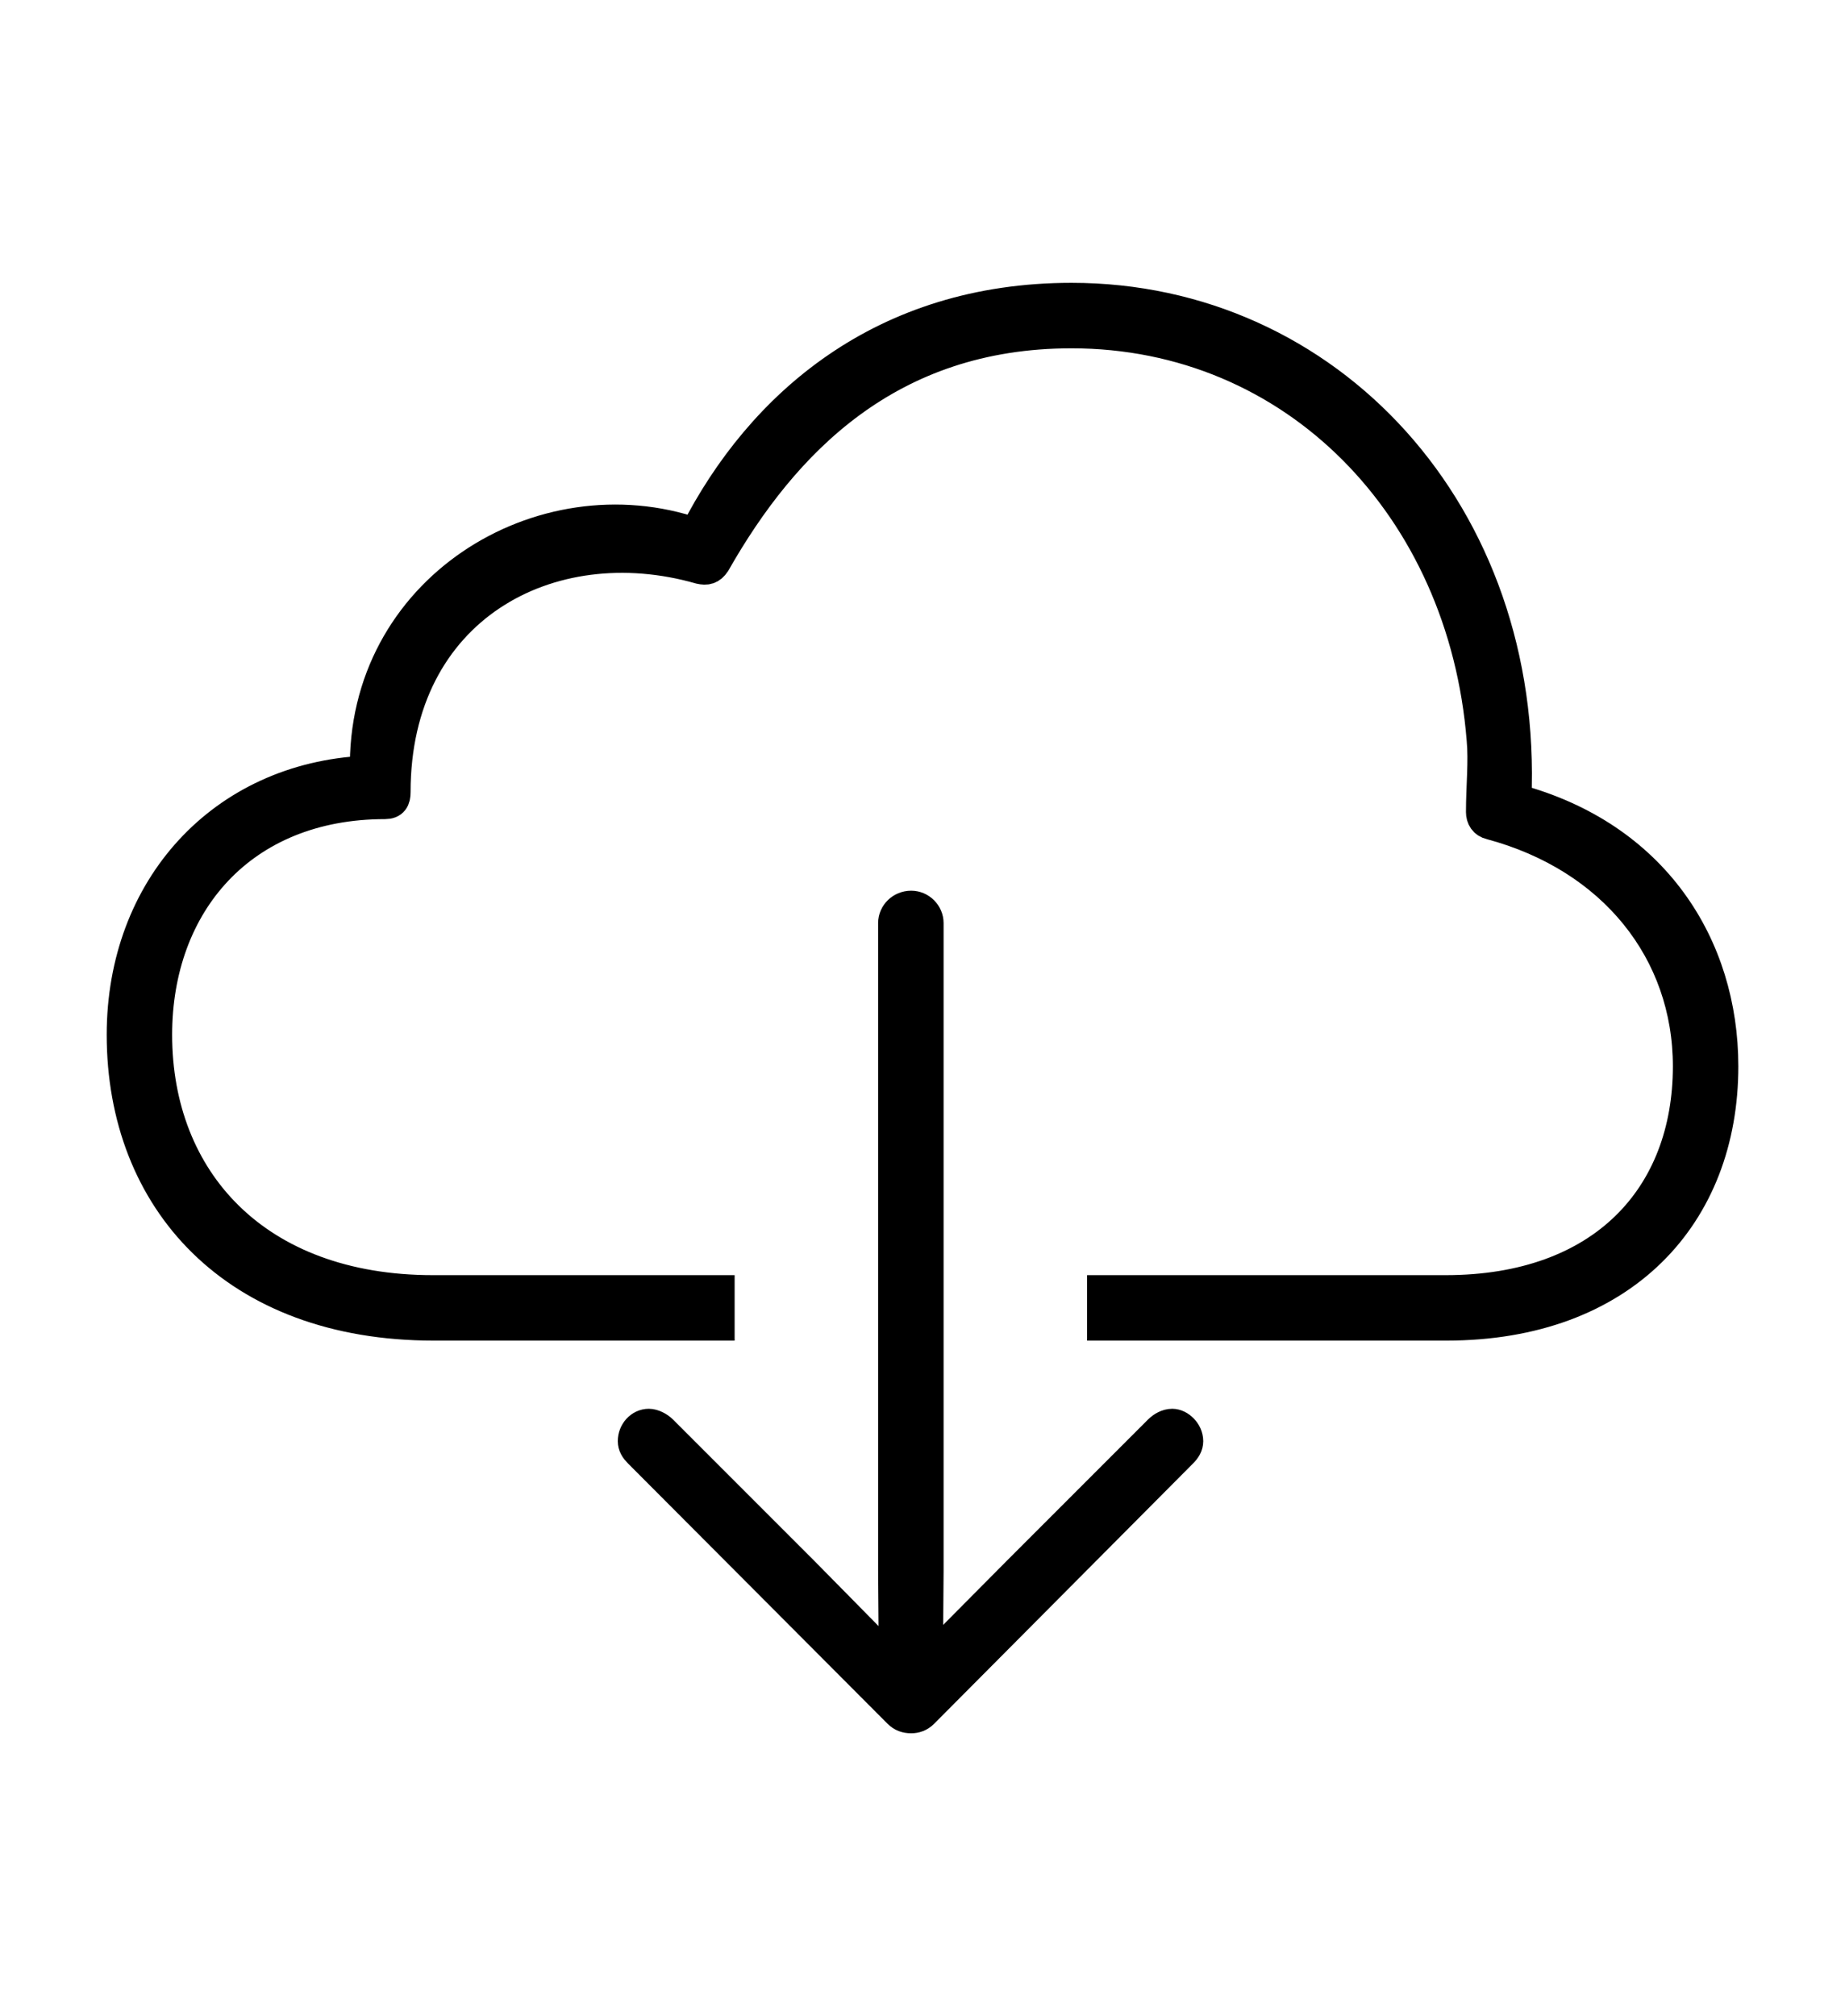 <!--
    This symbol may not be modified and may only be used to refer to Apple’s iCloud service.
-->
<svg width='57.857px' height='63.207px' direction='ltr' xmlns='http://www.w3.org/2000/svg' version='1.1'>
<g fill-rule='nonzero' transform='scale(1,-1) translate(0,-63.207)'>
<path fill='black' stroke='black' fill-opacity='1.0' stroke-width='1.0' d='
    M 34.59,22.73
    L 34.59,21.678
    L 45.354,21.678
    C 50.875,21.678 54.012,25.115 54.012,29.777
    C 54.012,33.537 51.863,36.975 47.523,38.135
    C 47.91,47.094 41.637,53.84 33.602,53.84
    C 27.693,53.84 23.869,50.51 21.807,46.471
    C 16.994,48.125 11.344,44.709 11.473,39.016
    C 6.982,38.801 3.846,35.363 3.846,30.766
    C 3.846,25.588 7.369,21.678 13.6,21.678
    L 22.537,21.678
    L 22.537,22.73
    L 13.578,22.73
    C 8.014,22.73 4.898,26.211 4.898,30.766
    C 4.898,34.869 7.562,38.027 12.074,38.027
    C 12.311,38.027 12.375,38.156 12.375,38.371
    C 12.375,44.15 17.23,46.75 21.957,45.396
    C 22.15,45.354 22.279,45.375 22.408,45.568
    C 24.557,49.35 27.865,52.787 33.602,52.787
    C 40.605,52.787 45.912,47.309 46.492,40.025
    C 46.557,39.338 46.471,38.543 46.471,37.748
    C 46.471,37.576 46.557,37.426 46.75,37.383
    C 50.596,36.352 52.959,33.387 52.959,29.777
    C 52.959,25.695 50.273,22.73 45.332,22.73
    Z
    M 28.574,9.367
    C 28.703,9.367 28.832,9.41 28.939,9.518
    L 37.061,17.682
    C 37.168,17.789 37.232,17.896 37.232,18.025
    C 37.232,18.305 36.975,18.541 36.76,18.541
    C 36.609,18.541 36.459,18.455 36.352,18.348
    L 31.926,13.922
    L 29.068,11.043
    L 29.09,13.965
    L 29.09,34.268
    C 29.09,34.547 28.854,34.783 28.574,34.783
    C 28.273,34.783 28.037,34.547 28.037,34.268
    L 28.037,13.965
    L 28.059,11.0
    L 25.18,13.922
    L 20.754,18.348
    C 20.646,18.455 20.475,18.541 20.346,18.541
    C 20.088,18.541 19.873,18.305 19.873,18.025
    C 19.873,17.896 19.938,17.789 20.045,17.682
    L 28.188,9.518
    C 28.295,9.41 28.424,9.367 28.574,9.367
    Z
' />
</g>
</svg>